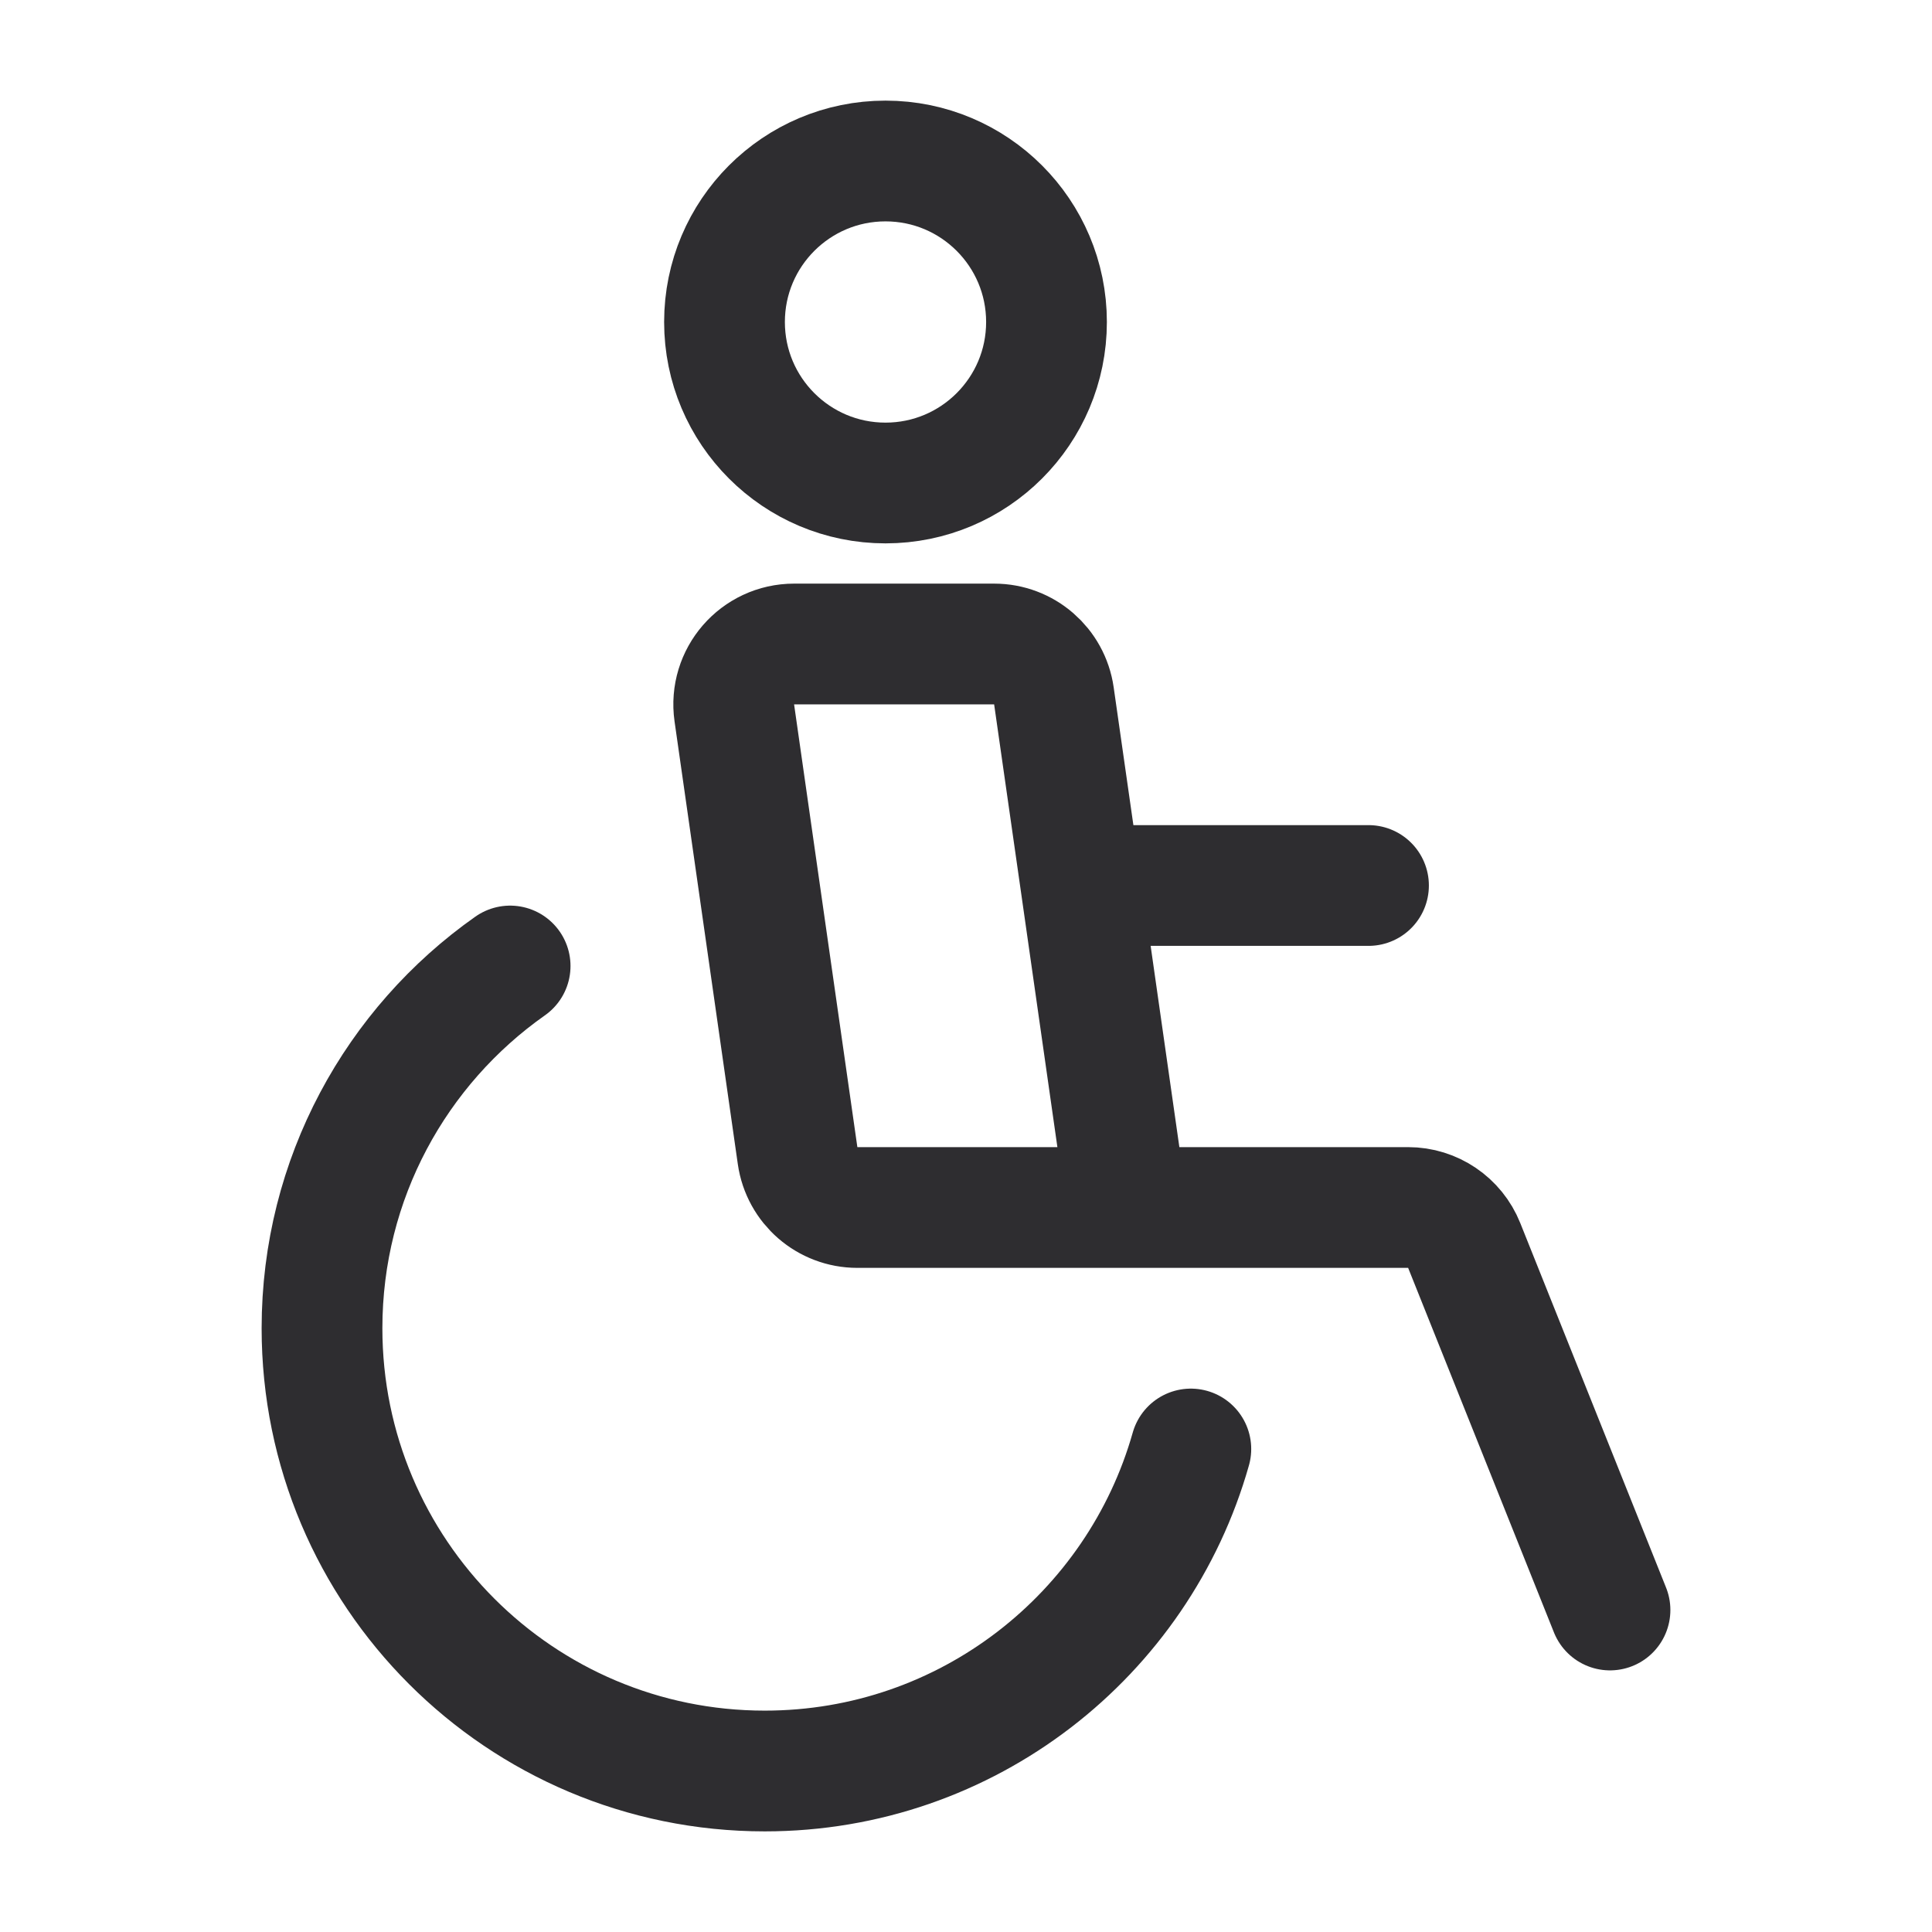 <svg width="24" height="24" viewBox="0 0 24 24" fill="none" xmlns="http://www.w3.org/2000/svg">
<path d="M14.793 18C14.14 20.308 12.018 22 9.5 22C6.462 22 4 19.538 4 16.5C4 14.64 4.923 12.995 6.337 12" stroke="#2E2D30" stroke-width="1.5" stroke-linecap="round"/>
<circle cx="11" cy="4" r="2" stroke="#2E2D30" stroke-width="1.5"/>
<path d="M14 15H17.492C17.799 15 18.075 15.187 18.189 15.472L20 20M14 15H10.65C10.277 15 9.961 14.726 9.908 14.356L9.122 8.856C9.058 8.404 9.408 8 9.865 8H12.35C12.723 8 13.039 8.274 13.092 8.644L13.429 11M14 15L13.429 11M13.429 11H17" stroke="#2E2D30" stroke-width="1.5" stroke-linecap="round"/>
</svg>
